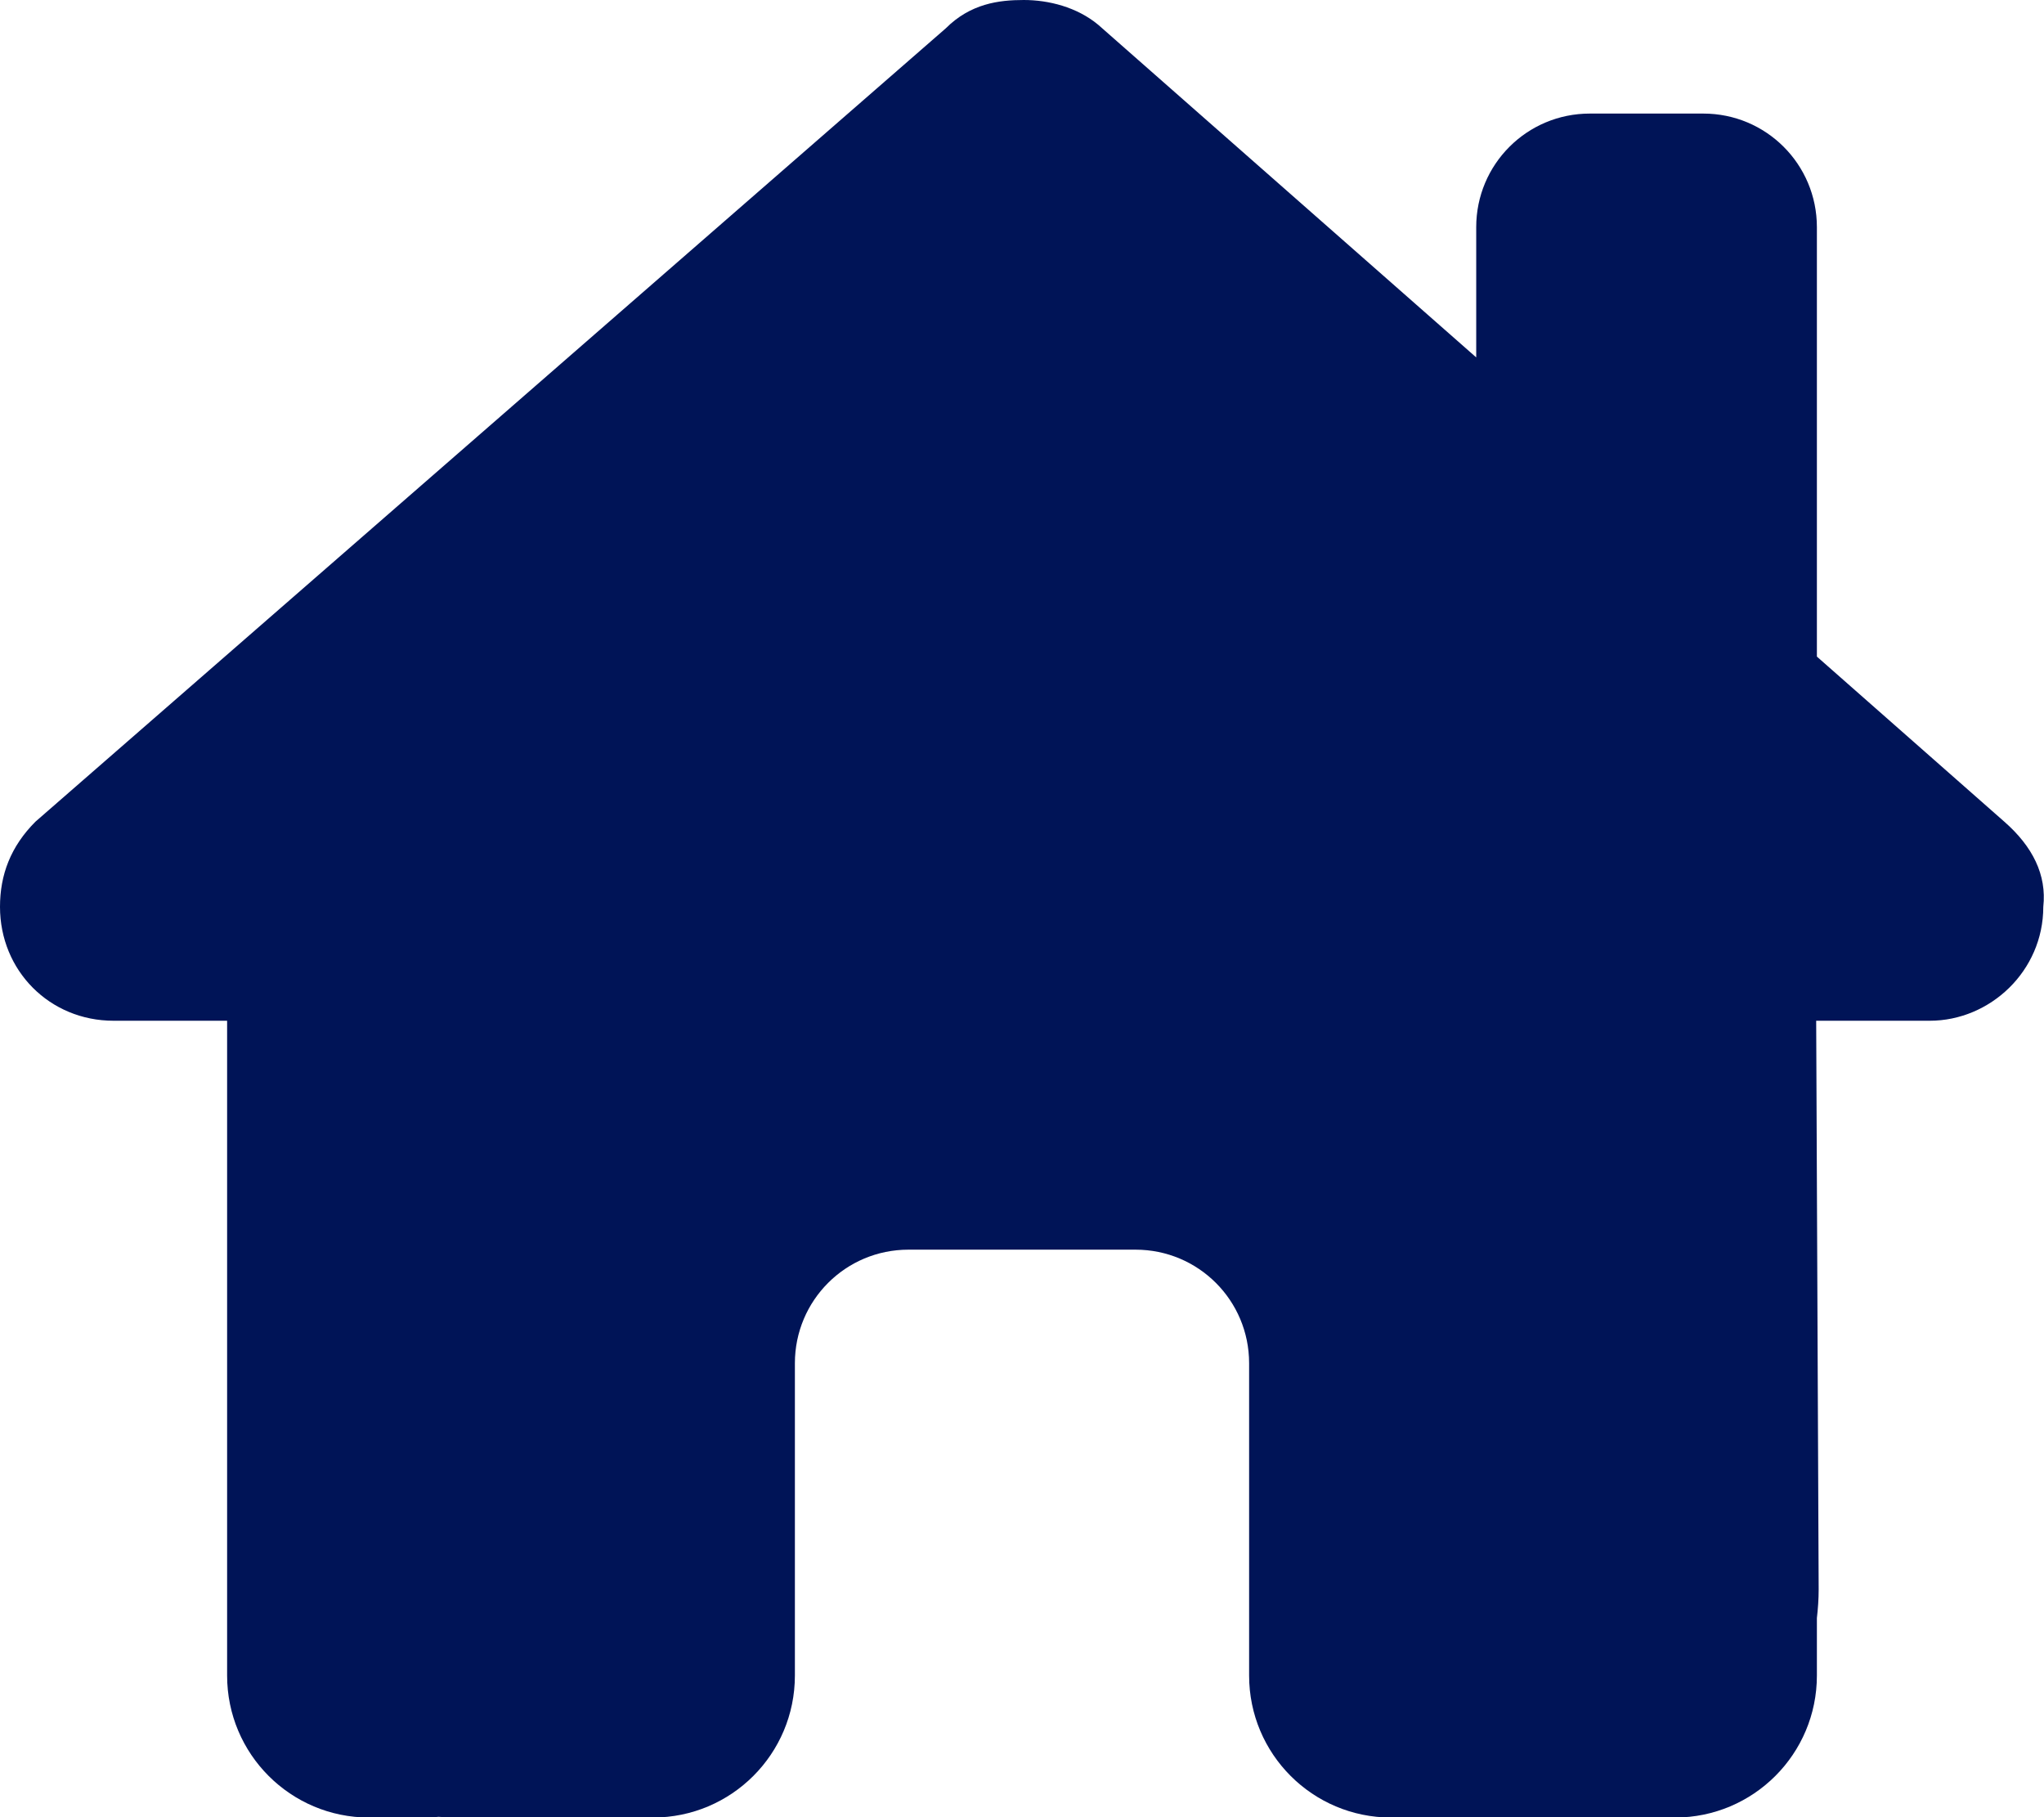 <?xml version="1.0" encoding="UTF-8"?>
<svg id="Layer_1" xmlns="http://www.w3.org/2000/svg" version="1.1" viewBox="0 0 576 512">
  <!-- Generator: Adobe Illustrator 29.3.1, SVG Export Plug-In . SVG Version: 2.1.0 Build 151)  -->
  <defs>
    <style>
      .st0 {
        fill: #001457;
      }
    </style>
  </defs>
  <path class="st0" d="M543.8,287.6c17,0,32-14,32-32.1,1-9-3-17-11-24l-52.8-46.5v-121c0-17.7-14.3-32-32-32h-32c-17.7,0-32,14.3-32,32v36.7L309.5,7c-6-5-14-7-21-7s-15,1-22,8L10,231.5c-7,7-10,15-10,24,0,18,14,32.1,32,32.1h32v69.7c0,.9,0,1.8,0,2.8v112c0,22.1,17.9,40,40,40h16c1.2,0,2.4-.1,3.6-.2,1.5.1,3,.2,4.5.2h55.9c22.1,0,40-17.9,40-40v-88c0-17.7,14.3-32,32-32h64c17.7,0,32,14.3,32,32v88c0,22.1,17.9,40,40,40h56.5c1.4,0,2.8,0,4.2-.1,1.1.1,2.2.1,3.3.1h16c22.1,0,40-17.9,40-40v-16.2c.3-2.6.5-5.3.5-8.1l-.7-160.2h32.1Z"/>
</svg>